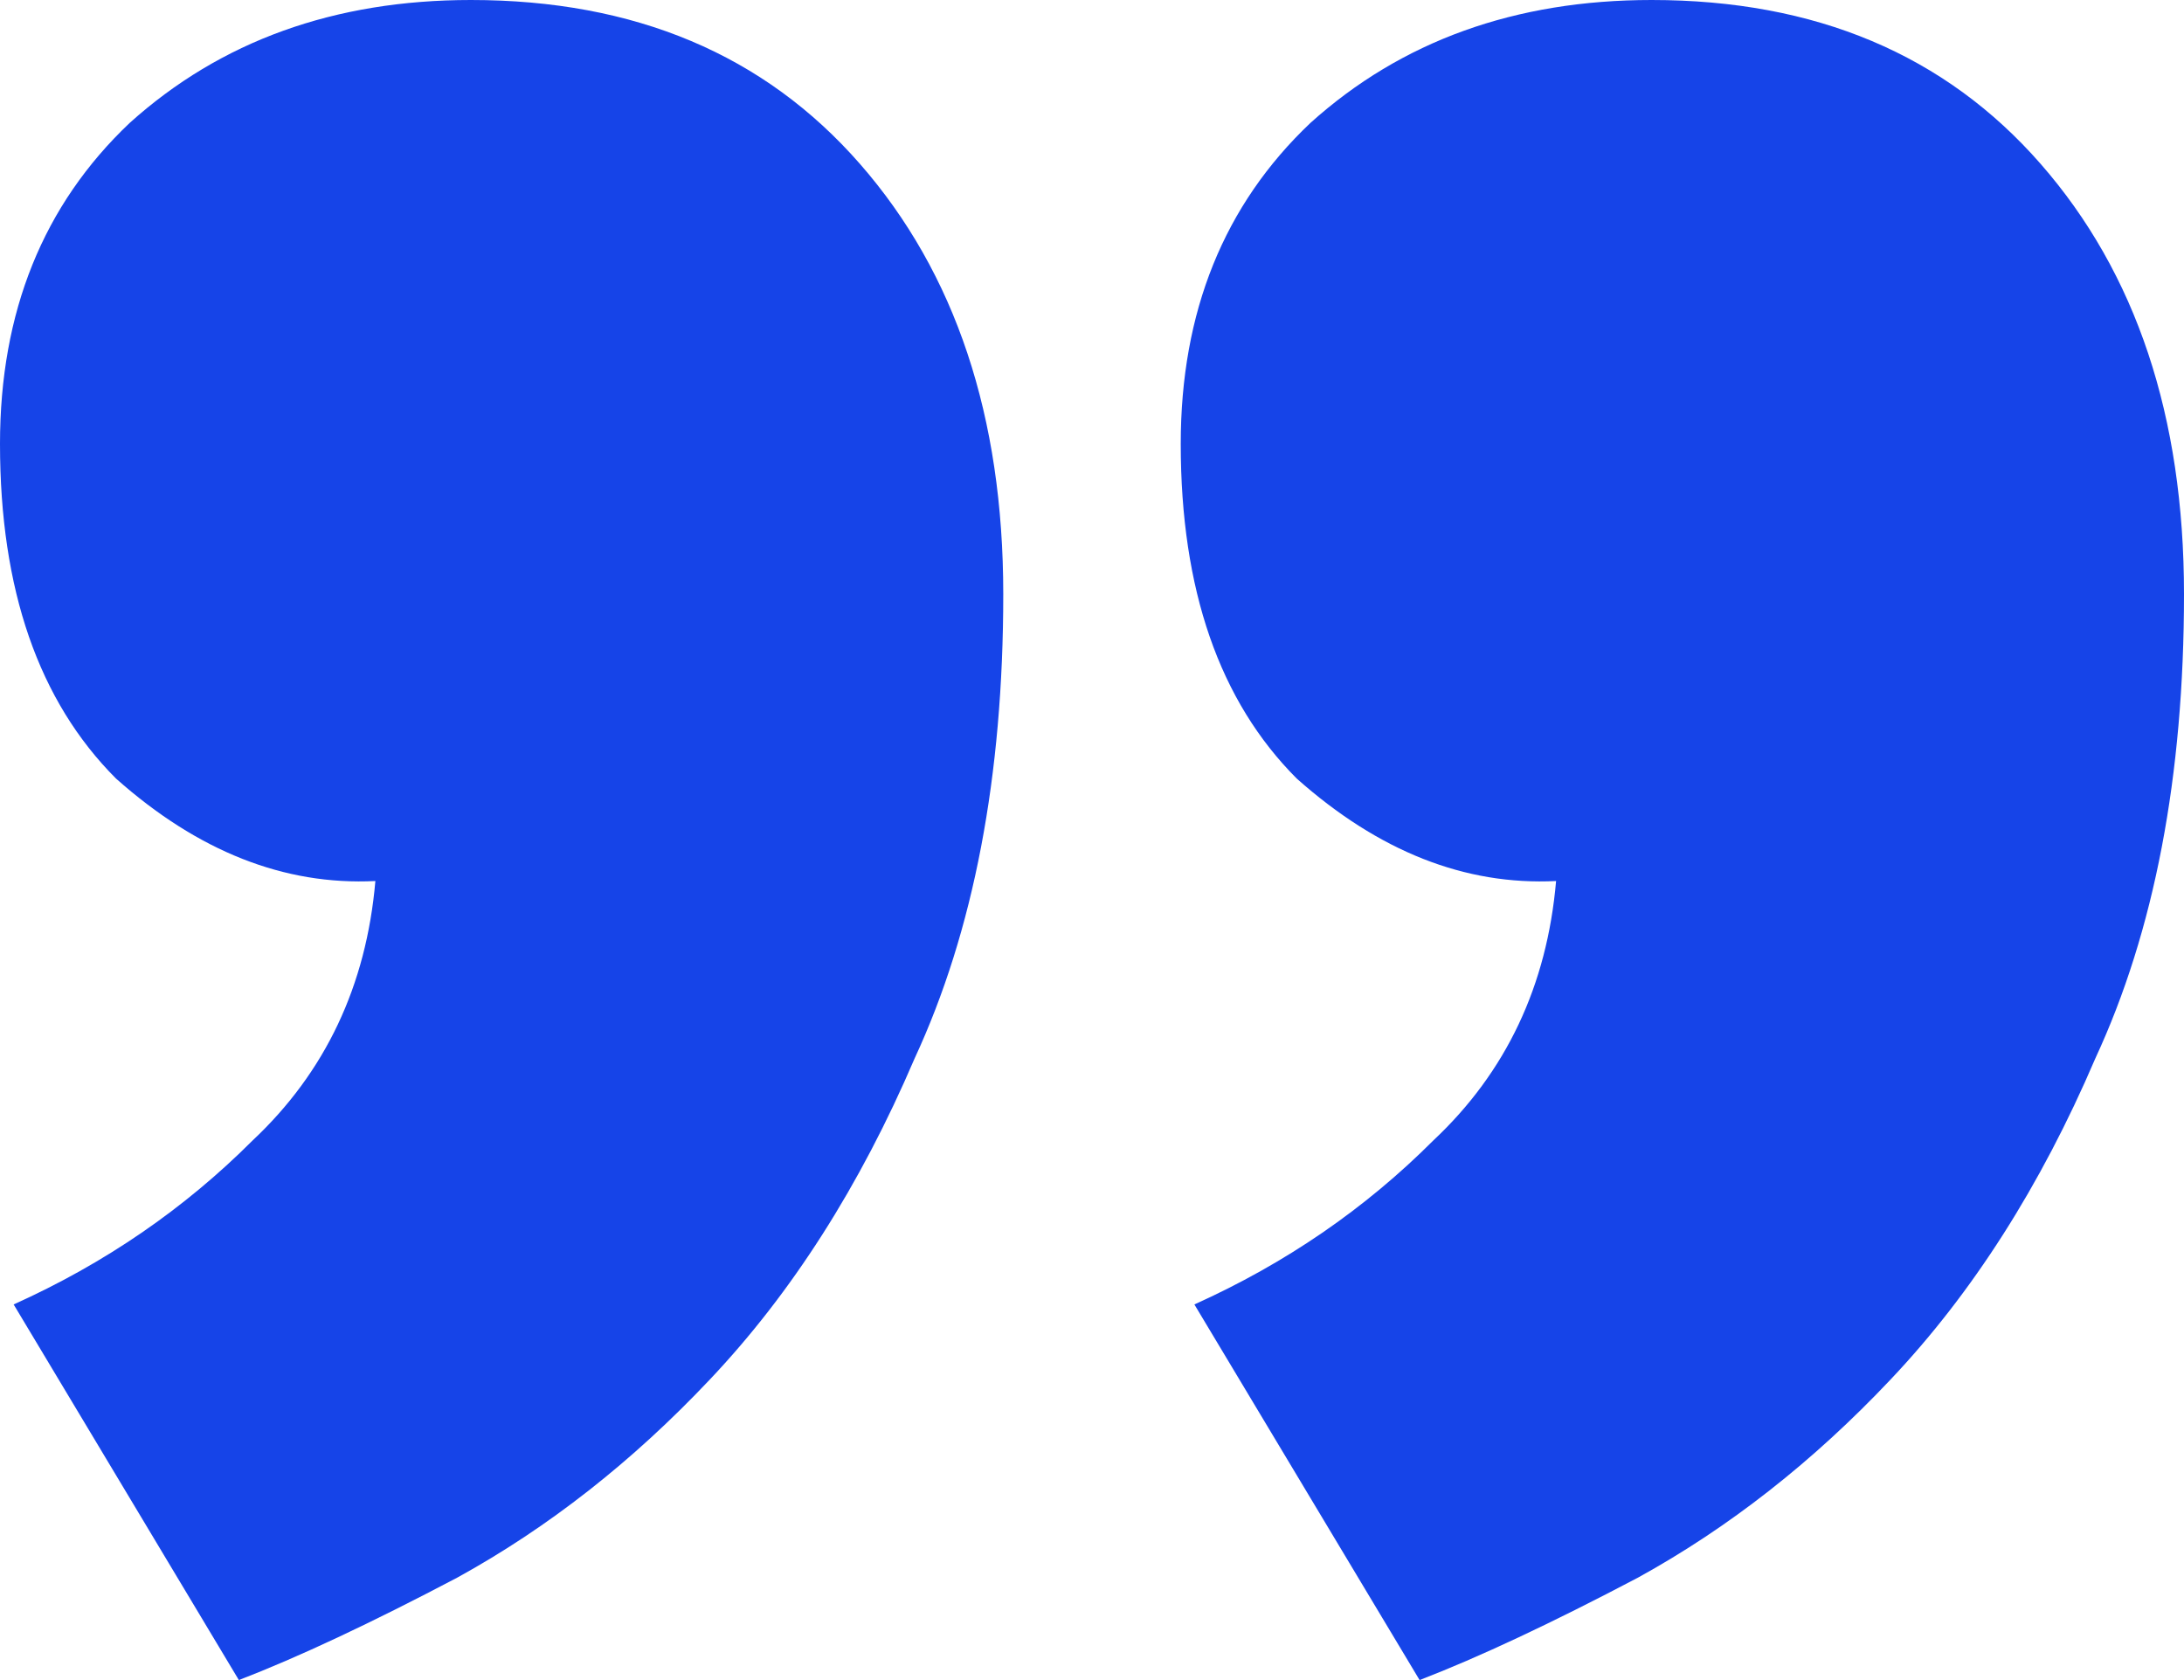 <svg width="65" height="50" viewBox="0 0 65 50" fill="none" xmlns="http://www.w3.org/2000/svg">
<path d="M35.141 13.211C35.141 9.282 36.427 6.098 39 3.659C41.708 1.22 45.094 0 49.156 0C54.031 0 57.891 1.626 60.734 4.878C63.578 8.13 65 12.398 65 17.683C65 23.103 64.12 27.71 62.359 31.504C60.734 35.298 58.703 38.482 56.266 41.057C53.964 43.496 51.458 45.461 48.75 46.951C46.177 48.306 44.01 49.322 42.25 50L35.547 38.821C38.255 37.602 40.625 35.976 42.656 33.943C44.823 31.911 46.042 29.336 46.312 26.22C43.604 26.355 41.031 25.339 38.594 23.171C36.292 20.867 35.141 17.547 35.141 13.211ZM0 13.211C0 9.282 1.286 6.098 3.859 3.659C6.568 1.22 9.953 0 14.016 0C18.891 0 22.75 1.626 25.594 4.878C28.438 8.13 29.859 12.398 29.859 17.683C29.859 23.103 28.979 27.71 27.219 31.504C25.594 35.298 23.562 38.482 21.125 41.057C18.823 43.496 16.318 45.461 13.609 46.951C11.037 48.306 8.87 49.322 7.109 50L0.406 38.821C3.115 37.602 5.484 35.976 7.516 33.943C9.682 31.911 10.901 29.336 11.172 26.22C8.464 26.355 5.891 25.339 3.453 23.171C1.151 20.867 0 17.547 0 13.211Z" fill="#1644E8"/>
</svg>
